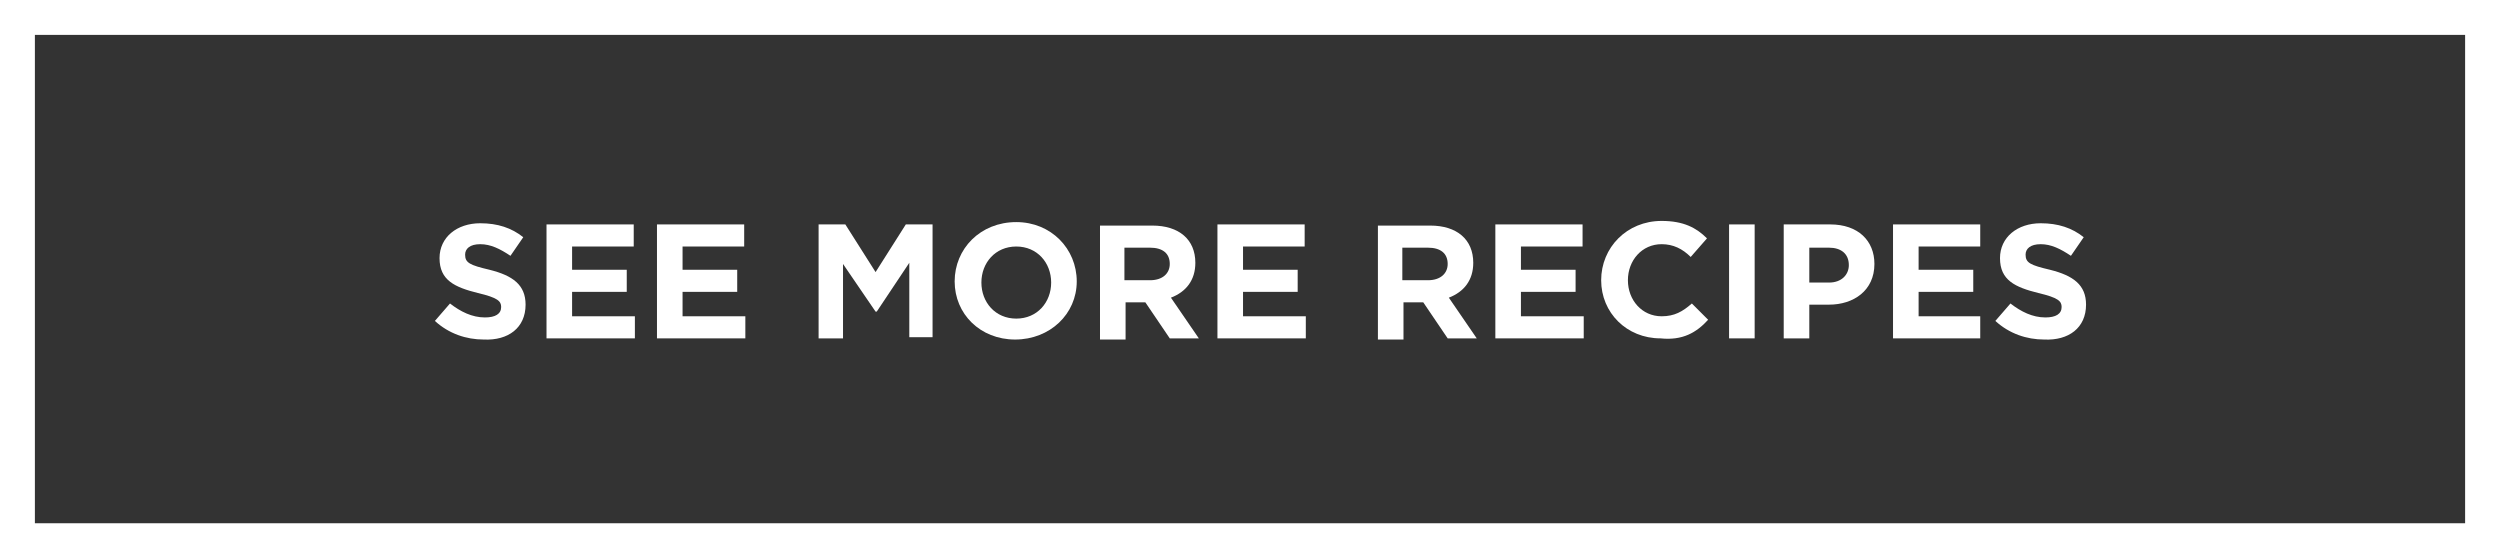 <?xml version="1.0" encoding="utf-8"?>
<!-- Generator: Adobe Illustrator 18.1.1, SVG Export Plug-In . SVG Version: 6.00 Build 0)  -->
<svg version="1.1" id="Layer_1" xmlns="http://www.w3.org/2000/svg" xmlns:xlink="http://www.w3.org/1999/xlink" x="0px" y="0px"
	 width="215px" height="48px" viewBox="0 0 215 48" enable-background="new 0 0 215 48" xml:space="preserve">
<rect x="0" y="0" width="215" height="48" fill="#333333" stroke="none"/>
<g>
	<path fill="#FFFFFF" d="M215,48H0V0h215V48z M3,45h209V3H3V45z"/>
</g>
<path fill="#FFFFFF" d="M45.2,26.2L45.2,26.2c0-1.7-1.1-2.5-3.1-3c-1.7-0.4-2.1-0.6-2.1-1.3v0c0-0.5,0.4-0.9,1.3-0.9s1.7,0.4,2.6,1
	l1.1-1.6c-1-0.8-2.2-1.2-3.7-1.2c-2,0-3.5,1.2-3.5,3v0c0,1.9,1.3,2.5,3.3,3c1.7,0.4,2,0.7,2,1.2v0c0,0.6-0.5,0.9-1.4,0.9
	c-1.1,0-2.1-0.5-3-1.2l-1.3,1.5c1.2,1.1,2.7,1.6,4.2,1.6C43.7,29.3,45.2,28.2,45.2,26.2z"/>
<path fill="#FFFFFF" d="M54.6,29.1v-1.9h-5.4v-2.1h4.7v-1.9h-4.7v-2h5.3v-1.9h-7.5v9.8H54.6z"/>
<path fill="#FFFFFF" d="M64.1,29.1v-1.9h-5.4v-2.1h4.7v-1.9h-4.7v-2H64v-1.9h-7.5v9.8H64.1z"/>
<path fill="#FFFFFF" d="M80.2,29.1v-9.8h-2.3l-2.6,4.1l-2.6-4.1h-2.3v9.8h2.1v-6.4l2.8,4.1h0.1l2.8-4.2v6.4H80.2z"/>
<path fill="#FFFFFF" d="M92.6,24.2L92.6,24.2c0-2.8-2.2-5.1-5.2-5.1c-3.1,0-5.3,2.3-5.3,5.1v0c0,2.8,2.2,5,5.2,5S92.6,27,92.6,24.2z
	 M90.4,24.3c0,1.7-1.2,3.1-3,3.1c-1.8,0-3-1.4-3-3.1v0c0-1.7,1.2-3.1,3-3.1S90.4,22.6,90.4,24.3L90.4,24.3z"/>
<path fill="#FFFFFF" d="M103.1,29.1l-2.4-3.5c1.3-0.5,2.1-1.5,2.1-3v0c0-2-1.4-3.2-3.7-3.2h-4.5v9.8h2.2V26h1.7l2.1,3.1H103.1z
	 M100.6,22.7c0,0.8-0.6,1.4-1.7,1.4h-2.2v-2.8h2.2C100,21.3,100.6,21.8,100.6,22.7L100.6,22.7z"/>
<path fill="#FFFFFF" d="M112.3,29.1v-1.9h-5.4v-2.1h4.7v-1.9h-4.7v-2h5.3v-1.9h-7.5v9.8H112.3z"/>
<path fill="#FFFFFF" d="M127,29.1l-2.4-3.5c1.3-0.5,2.1-1.5,2.1-3v0c0-2-1.4-3.2-3.7-3.2h-4.5v9.8h2.2V26h1.7l2.1,3.1H127z
	 M124.5,22.7c0,0.8-0.6,1.4-1.7,1.4h-2.2v-2.8h2.2C123.9,21.3,124.5,21.8,124.5,22.7L124.5,22.7z"/>
<path fill="#FFFFFF" d="M136.2,29.1v-1.9h-5.4v-2.1h4.7v-1.9h-4.7v-2h5.3v-1.9h-7.5v9.8H136.2z"/>
<path fill="#FFFFFF" d="M146.9,27.5l-1.4-1.4c-0.8,0.7-1.5,1.1-2.6,1.1c-1.7,0-2.9-1.4-2.9-3.1v0c0-1.7,1.2-3.1,2.9-3.1
	c1,0,1.8,0.4,2.5,1.1l1.4-1.6c-0.9-0.9-2-1.5-3.9-1.5c-3,0-5.2,2.3-5.2,5.1v0c0,2.8,2.2,5,5.1,5C144.7,29.3,145.9,28.6,146.9,27.5z"
	/>
<path fill="#FFFFFF" d="M150.9,29.1v-9.8h-2.2v9.8H150.9z"/>
<path fill="#FFFFFF" d="M161.2,22.7L161.2,22.7c0-2-1.4-3.4-3.8-3.4h-4v9.8h2.2v-2.9h1.7C159.4,26.2,161.2,25,161.2,22.7z M159,22.8
	c0,0.8-0.6,1.5-1.7,1.5h-1.7v-3h1.7C158.3,21.3,159,21.8,159,22.8L159,22.8z"/>
<path fill="#FFFFFF" d="M170.3,29.1v-1.9H165v-2.1h4.7v-1.9H165v-2h5.3v-1.9h-7.5v9.8H170.3z"/>
<path fill="#FFFFFF" d="M179.4,26.2L179.4,26.2c0-1.7-1.1-2.5-3.1-3c-1.7-0.4-2.1-0.6-2.1-1.3v0c0-0.5,0.4-0.9,1.3-0.9
	s1.7,0.4,2.6,1l1.1-1.6c-1-0.8-2.2-1.2-3.7-1.2c-2,0-3.5,1.2-3.5,3v0c0,1.9,1.3,2.5,3.3,3c1.7,0.4,2,0.7,2,1.2v0
	c0,0.6-0.5,0.9-1.4,0.9c-1.1,0-2.1-0.5-3-1.2l-1.3,1.5c1.2,1.1,2.7,1.6,4.2,1.6C177.9,29.3,179.4,28.2,179.4,26.2z"/>
</svg>
